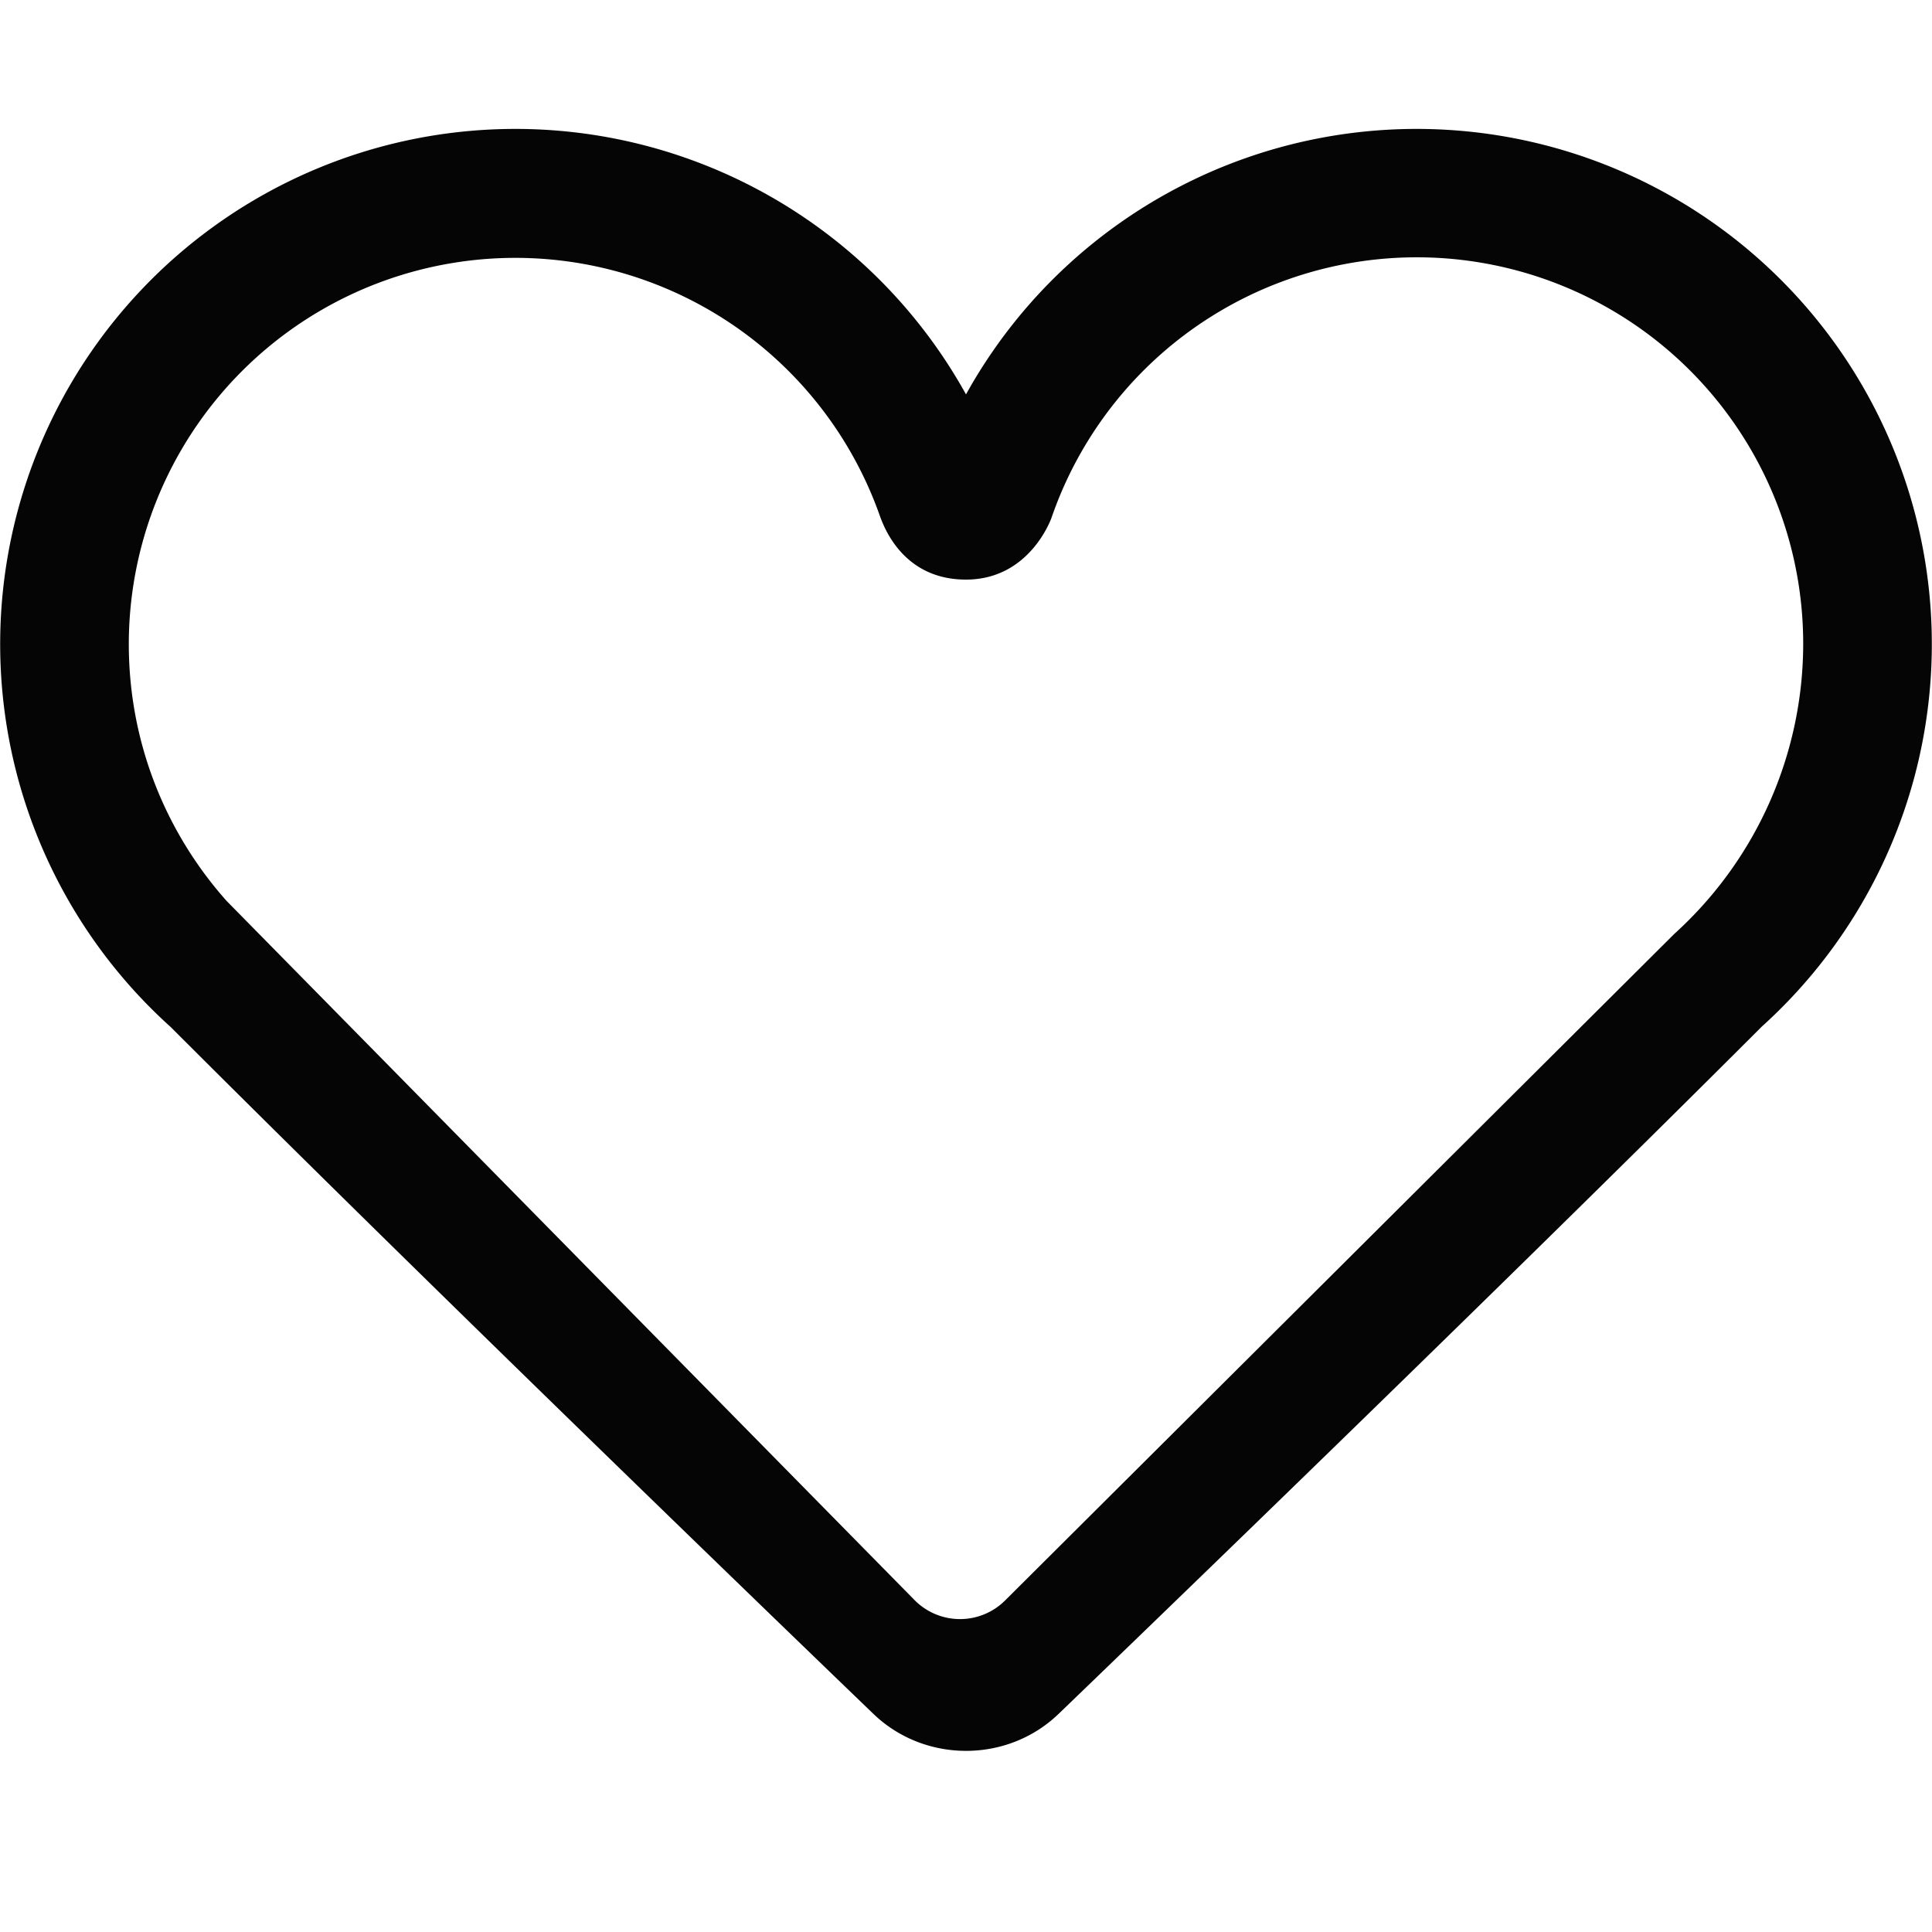 <?xml version="1.0" encoding="UTF-8" standalone="no"?>
<svg width="30" height="30" viewBox="0 0 30 30" xmlns="http://www.w3.org/2000/svg">
  <path d="M27.347 15.95A8 8 0 1 0 15 6.124 8 8 0 1 0 2.653 15.95C7.099 20.397 13.56 26.611 13.56 26.611c.795.767 2.083.77 2.88 0 0 0 6.46-6.214 10.907-10.66zM13.652 7.981A6.002 6.002 0 0 0 2 10c0 1.531.574 2.928 1.518 3.989L14.205 24.85a.992.992 0 0 0 1.406-.002L26 14.5a6.08 6.08 0 0 0 2-4.5 6 6 0 0 0-11.671-1.964S16 9 15 9s-1.29-.854-1.348-1.019z" fill="#050505" fill-rule="evenodd"/>
</svg>
